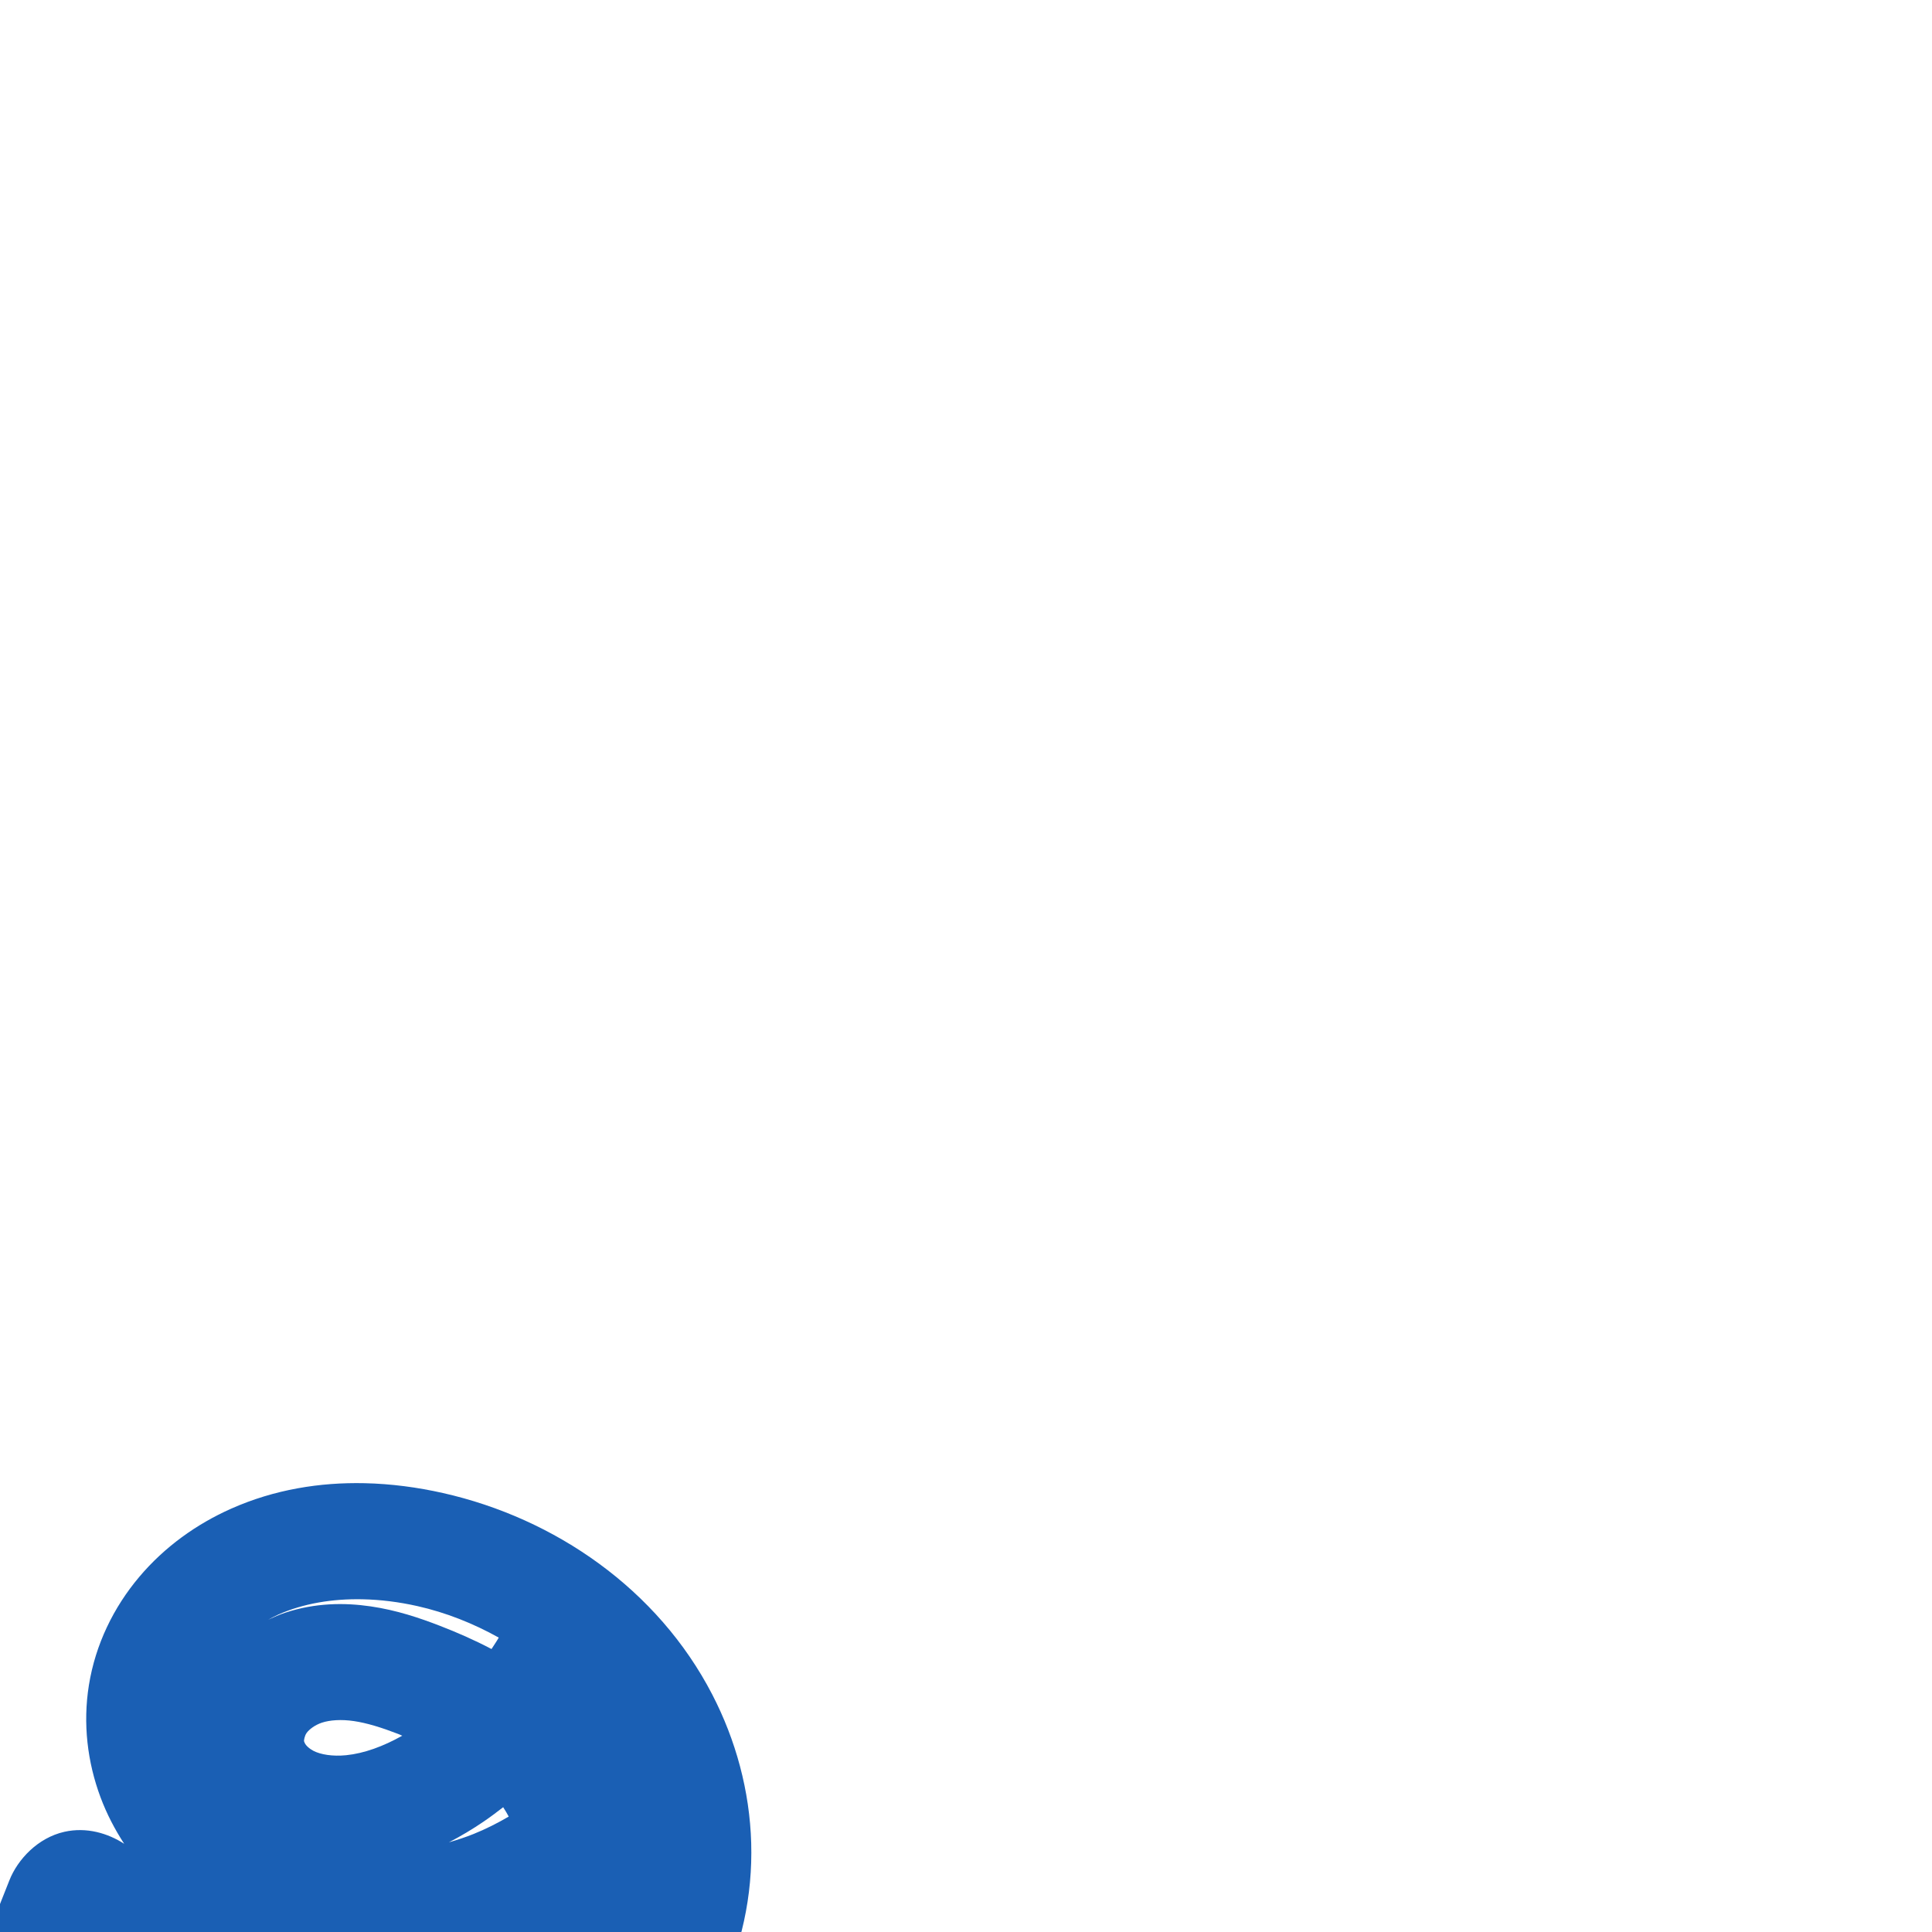 <svg:svg xmlns:cc="http://creativecommons.org/ns#" xmlns:dc="http://purl.org/dc/elements/1.1/" xmlns:inkscape="http://www.inkscape.org/namespaces/inkscape" xmlns:rdf="http://www.w3.org/1999/02/22-rdf-syntax-ns#" xmlns:sodipodi="http://sodipodi.sourceforge.net/DTD/sodipodi-0.dtd" xmlns:svg="http://www.w3.org/2000/svg" xml:space="preserve" width="1000" height="1000" version="1.1" style="clip-rule:evenodd;fill-rule:evenodd;image-rendering:optimizeQuality;shape-rendering:geometricPrecision;text-rendering:geometricPrecision" viewBox="0 0 1000 1000" id="svg10" sodipodi:docname="ൂ_small.svg" inkscape:version="1.0.2 (e86c870879, 2021-01-15)"><sodipodi:namedview pagecolor="#ffffff" bordercolor="#666666" borderopacity="1" objecttolerance="10" gridtolerance="10" guidetolerance="10" inkscape:pageopacity="0" inkscape:pageshadow="2" inkscape:window-width="1920" inkscape:window-height="1007" id="namedview12" showgrid="false" inkscape:zoom="1.5936404" inkscape:cx="61.111954" inkscape:cy="984.97134" inkscape:window-x="1920" inkscape:window-y="0" inkscape:window-maximized="1" inkscape:current-layer="svg10" showguides="true" inkscape:guide-bbox="true" inkscape:document-rotation="0" inkscape:snap-object-midpoints="false" inkscape:snap-page="false" inkscape:pagecheckerboard="0"><sodipodi:guide position="0,1000" orientation="0,1" id="guide16" inkscape:label="" inkscape:locked="true" inkscape:color="rgb(0,0,255)" /><sodipodi:guide position="1763.312,2036.169" orientation="1000,0" id="guide18" /><sodipodi:guide position="0,200" orientation="0,1" id="guide20" inkscape:label="base" inkscape:locked="true" inkscape:color="rgb(0,0,255)" /><inkscape:grid type="xygrid" id="grid24" originx="-473.376" originy="-489.692" /><sodipodi:guide position="0,0" orientation="0,1" id="guide34" inkscape:label="bottom" inkscape:locked="true" inkscape:color="rgb(0,0,255)" /><sodipodi:guide position="225.051,1693.319" orientation="0,1" id="guide44" inkscape:label="" inkscape:locked="false" inkscape:color="rgb(0,0,255)" /><sodipodi:guide position="0,900" orientation="0,1" id="guide46" inkscape:label="" inkscape:locked="true" inkscape:color="rgb(0,0,255)" /><sodipodi:guide position="368.935,811.594" orientation="-1,0" id="guide841" inkscape:label="width" inkscape:locked="false" inkscape:color="rgb(0,0,255)" /><sodipodi:guide position="0,1000" orientation="0,1000" id="guide860" /><sodipodi:guide position="1000,1000" orientation="1000,0" id="guide862" /><sodipodi:guide position="1000,0" orientation="0,-1000" id="guide864" /><sodipodi:guide position="0,0" orientation="-1000,0" id="guide866" /></sodipodi:namedview>
 <svg:defs id="defs4"><inkscape:path-effect effect="fillet_chamfer" id="path-effect856" is_visible="true" lpeversion="1" satellites_param="F,0,0,1,0,0,0,1 @ F,0,0,1,0,0,0,1 @ F,0,0,1,0,0,0,1 @ F,0,0,1,0,0,0,1 @ F,0,0,1,0,0,0,1 @ F,0,0,1,0,0,0,1 @ F,0,0,1,0,0,0,1 @ F,0,0,1,0,0,0,1 @ F,0,0,1,0,0,0,1 @ F,0,0,1,0,0,0,1 @ F,0,0,1,0,0,0,1 @ F,0,0,1,0,0,0,1 @ F,0,0,1,0,0,0,1 @ F,0,0,1,0,0,0,1 @ F,0,0,1,0,0,0,1 @ F,0,0,1,0,0,0,1 @ F,0,1,1,0,15.122,0,1 @ F,0,1,1,0,15.122,0,1 @ F,0,0,1,0,0,0,1 @ F,0,0,1,0,0,0,1 @ F,0,0,1,0,0,0,1 @ F,0,0,1,0,0,0,1 @ F,0,0,1,0,0,0,1 @ F,0,0,1,0,0,0,1 @ F,0,0,1,0,0,0,1 @ F,0,0,1,0,0,0,1 @ F,0,0,1,0,0,0,1 @ F,0,0,1,0,0,0,1 @ F,0,0,1,0,0,0,1 @ F,0,0,1,0,0,0,1 @ F,0,0,1,0,0,0,1 @ F,0,0,1,0,0,0,1 @ F,0,0,1,0,0,0,1" unit="px" method="auto" mode="F" radius="0" chamfer_steps="1" flexible="false" use_knot_distance="true" apply_no_radius="true" apply_with_radius="true" only_selected="true" hide_knots="false" /><inkscape:path-effect effect="fillet_chamfer" id="path-effect855" is_visible="true" lpeversion="1" satellites_param="F,0,0,1,0,0,0,1 @ F,0,0,1,0,0,0,1 @ F,0,0,1,0,0,0,1 @ F,0,0,1,0,0,0,1 @ F,0,0,1,0,0,0,1 @ F,0,0,1,0,0,0,1 @ F,0,0,1,0,0,0,1 @ F,0,0,1,0,0,0,1 @ F,0,0,1,0,0,0,1 @ F,0,0,1,0,0,0,1 @ F,0,0,1,0,0,0,1 @ F,0,0,1,0,0,0,1 @ F,0,0,1,0,0,0,1 @ F,0,0,1,0,0,0,1 @ F,0,0,1,0,0,0,1 @ F,0,0,1,0,0,0,1 @ F,0,1,1,0,48.593,0,1 @ F,0,1,1,0,48.593,0,1 @ F,0,0,1,0,0,0,1 @ F,0,0,1,0,0,0,1 @ F,0,0,1,0,0,0,1 @ F,0,0,1,0,0,0,1 @ F,0,0,1,0,0,0,1 @ F,0,0,1,0,0,0,1 @ F,0,0,1,0,0,0,1 @ F,0,0,1,0,0,0,1 @ F,0,0,1,0,0,0,1 @ F,0,0,1,0,0,0,1 @ F,0,0,1,0,0,0,1 @ F,0,0,1,0,0,0,1 @ F,0,0,1,0,0,0,1 @ F,0,0,1,0,0,0,1 @ F,0,0,1,0,0,0,1" unit="px" method="auto" mode="F" radius="0" chamfer_steps="1" flexible="false" use_knot_distance="true" apply_no_radius="true" apply_with_radius="true" only_selected="true" hide_knots="false" /><inkscape:path-effect effect="spiro" id="path-effect858" is_visible="true" lpeversion="1" /><inkscape:path-effect effect="spiro" id="path-effect854" is_visible="true" lpeversion="1" />
  <svg:style type="text/css" id="style2">
   
    .fil0 {fill:#EF7F1A;fill-rule:nonzero}
   
  </svg:style>
 <inkscape:path-effect effect="spiro" id="path-effect1214" is_visible="true" lpeversion="1" /><inkscape:path-effect effect="spiro" id="path-effect1195" is_visible="true" lpeversion="1" /><inkscape:path-effect effect="spiro" id="path-effect992" is_visible="true" lpeversion="1" /><inkscape:path-effect effect="spiro" id="path-effect287" is_visible="true" lpeversion="1" /><inkscape:path-effect effect="spiro" id="path-effect1032" is_visible="true" lpeversion="1" /><inkscape:path-effect effect="spiro" id="path-effect1218" is_visible="true" lpeversion="1" /><inkscape:path-effect effect="spiro" id="path-effect309" is_visible="true" lpeversion="1" /><inkscape:path-effect effect="spiro" id="path-effect1525" is_visible="true" lpeversion="1" /><inkscape:path-effect effect="spiro" id="path-effect1343" is_visible="true" lpeversion="1" /></svg:defs>
 
<svg:g id="path979-0-6-9"><svg:path style="color:#000000;clip-rule:nonzero;fill:#1a5fb4;fill-rule:nonzero;stroke-linecap:round;stroke-linejoin:round;-inkscape-stroke:none;paint-order:fill stroke markers;shape-rendering:auto" d="M 188.686,767.699 C 165.623,767.192 142.048,770.937 119.701,780.863 C 101.784,788.821 85.22,800.601 72.035,816.252 C 58.796,831.968 49.39,851.148 46.008,872.275 C 42.832,892.113 45.232,912.057 52.025,930.266 C 55.221,938.831 59.405,946.852 64.281,954.348 C 55.884,948.914 44.807,945.545 33.297,948.145 C 19.554,951.249 9.156,962.412 4.863,973.25 L -22.322,1041.883 C -31.287,1064.515 -23.371,1088.96 -0.971,1100.914 C 14.157,1108.987 29.916,1115.862 46.133,1121.453 C 93.246,1137.697 143.46,1142.809 192.459,1138.088 C 226.212,1134.836 260.893,1126.794 292.895,1109.975 C 325.1,1093.049 353.971,1067.217 371.416,1032.844 C 383.883,1008.279 389.594,981.017 388.82,953.957 C 388.048,926.941 380.862,900.666 368.664,877.086 C 340.475,822.592 287.303,785.863 229.271,772.789 C 216.177,769.839 202.523,768.003 188.686,767.699 L 188.686,767.699 M 187.623,827.783 C 197.001,827.976 206.597,829.185 216.084,831.322 C 230.767,834.63 244.985,840.266 258.152,847.621 C 257.019,849.656 255.651,851.559 254.408,853.535 C 245.544,848.862 236.552,844.943 227.736,841.531 C 217.221,837.462 205.342,833.426 191.824,831.451 C 178.189,829.459 163.042,829.634 147.75,834.693 C 144.711,835.699 141.745,836.996 138.809,838.371 C 140.535,837.444 142.252,836.499 144.057,835.697 C 156.967,829.963 171.993,827.462 187.623,827.783 L 187.623,827.783 M 173.945,890.367 C 176.746,890.208 179.855,890.341 183.148,890.822 C 189.854,891.802 197.537,894.179 206.082,897.486 C 206.816,897.77 207.481,898.105 208.207,898.395 C 198.384,903.935 188.423,907.564 179.174,908.496 C 172.038,909.215 165.901,908.109 162.322,906.275 C 160.564,905.375 159.215,904.224 158.475,903.32 C 157.777,902.468 157.415,901.52 157.357,901.223 C 157.297,900.91 157.595,898.542 158.682,897.006 C 159.965,895.192 162.945,892.865 166.598,891.656 C 168.653,890.976 171.145,890.526 173.945,890.367 L 173.945,890.367 M 260.439,935.41 C 261.494,937.009 262.451,938.626 263.314,940.258 C 257.453,943.686 251.391,946.744 245.133,949.262 C 240.955,950.943 236.664,952.327 232.342,953.592 C 238.623,950.329 244.615,946.745 250.227,942.918 C 253.722,940.534 257.114,938.013 260.439,935.41 L 260.439,935.41 M 51.111,1019.422 C 81.603,1040.88 116.177,1056.397 152.695,1064.496 C 185.23,1071.712 222.306,1073.75 257.625,1059.398 C 266.359,1055.85 274.814,1051.3 282.713,1045.75 C 277.119,1049.848 271.196,1053.597 264.98,1056.863 C 241.91,1068.988 214.879,1075.649 186.705,1078.363 C 145.749,1082.31 104.014,1077.943 65.691,1064.73 C 56.155,1061.442 46.889,1057.42 37.783,1053.064 L 51.111,1019.422 M 291.057,1039.084 C 288.98,1040.876 286.835,1042.599 284.633,1044.273 C 286.842,1042.654 288.949,1040.87 291.057,1039.084" id="path27050" /></svg:g></svg:svg>